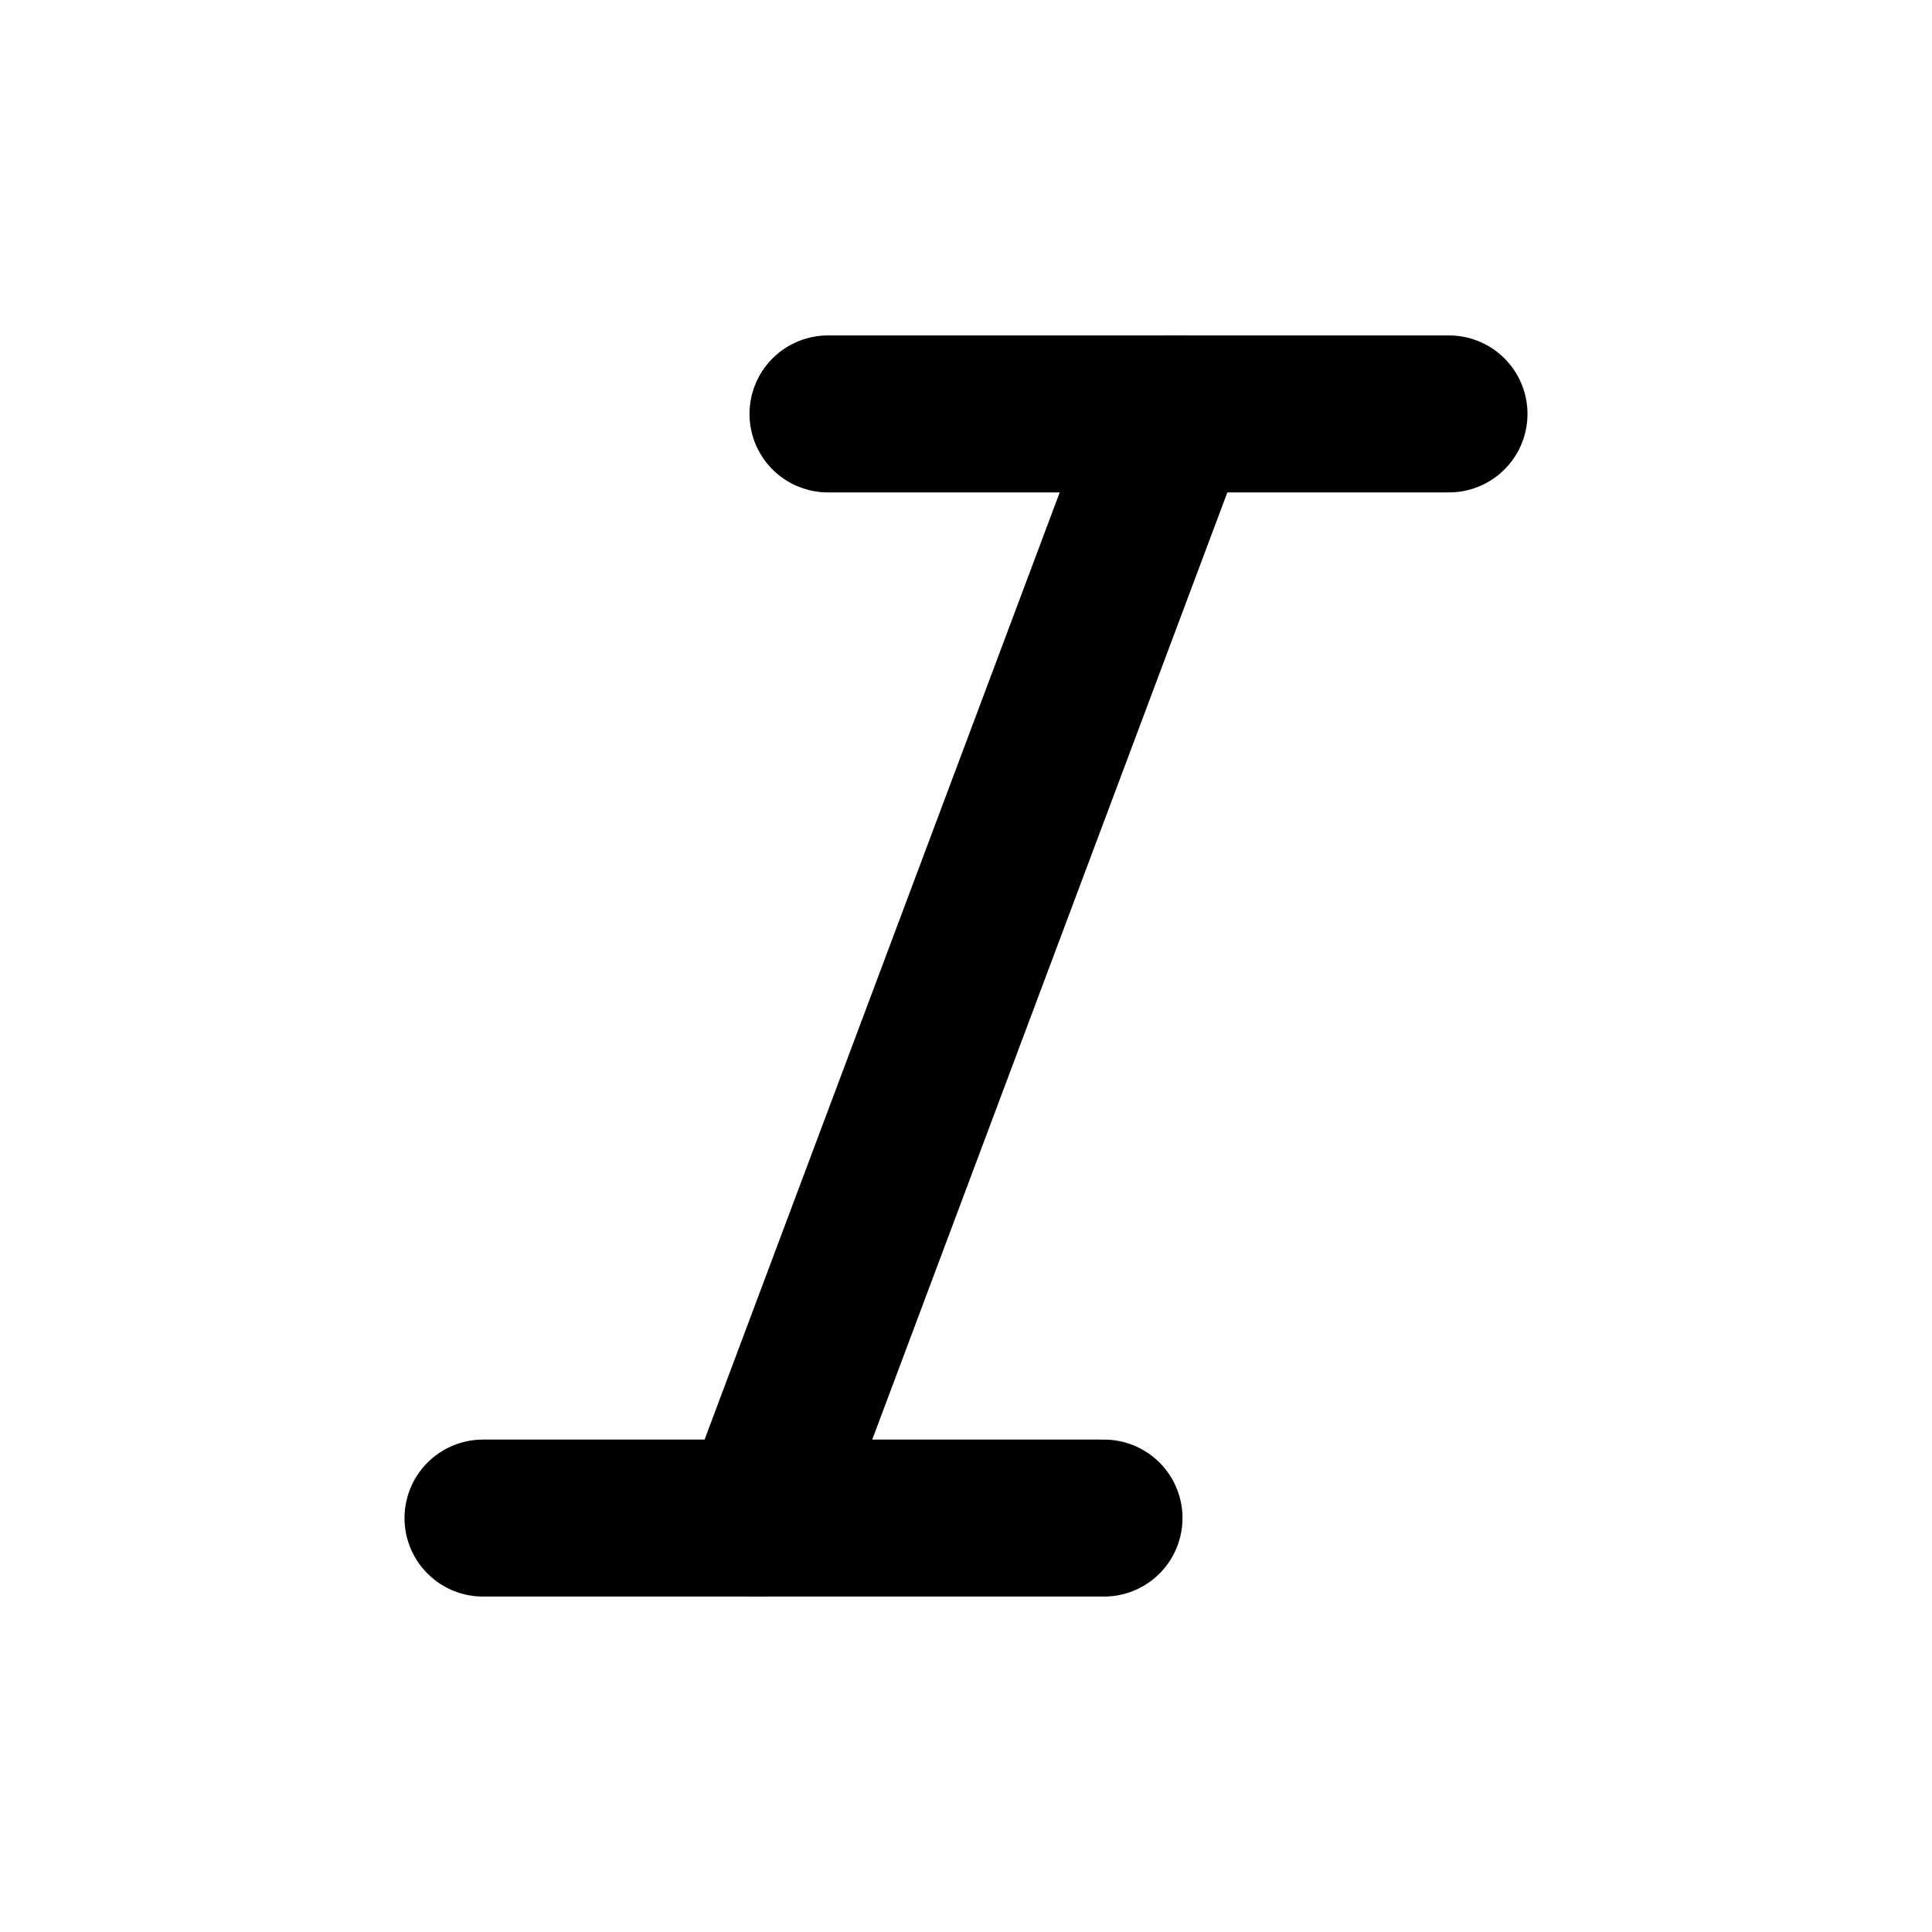 <svg width="16" height="16" viewBox="0 0 16 16" fill="none" xmlns="http://www.w3.org/2000/svg">
<path d="M12 3.428H6.857" stroke="black" stroke-width="1.3" stroke-linecap="round" stroke-linejoin="round"/>
<path d="M9.143 12.572H4" stroke="black" stroke-width="1.3" stroke-linecap="round" stroke-linejoin="round"/>
<path d="M9.714 3.428L6.286 12.571" stroke="black" stroke-width="1.3" stroke-linecap="round" stroke-linejoin="round"/>
</svg>

